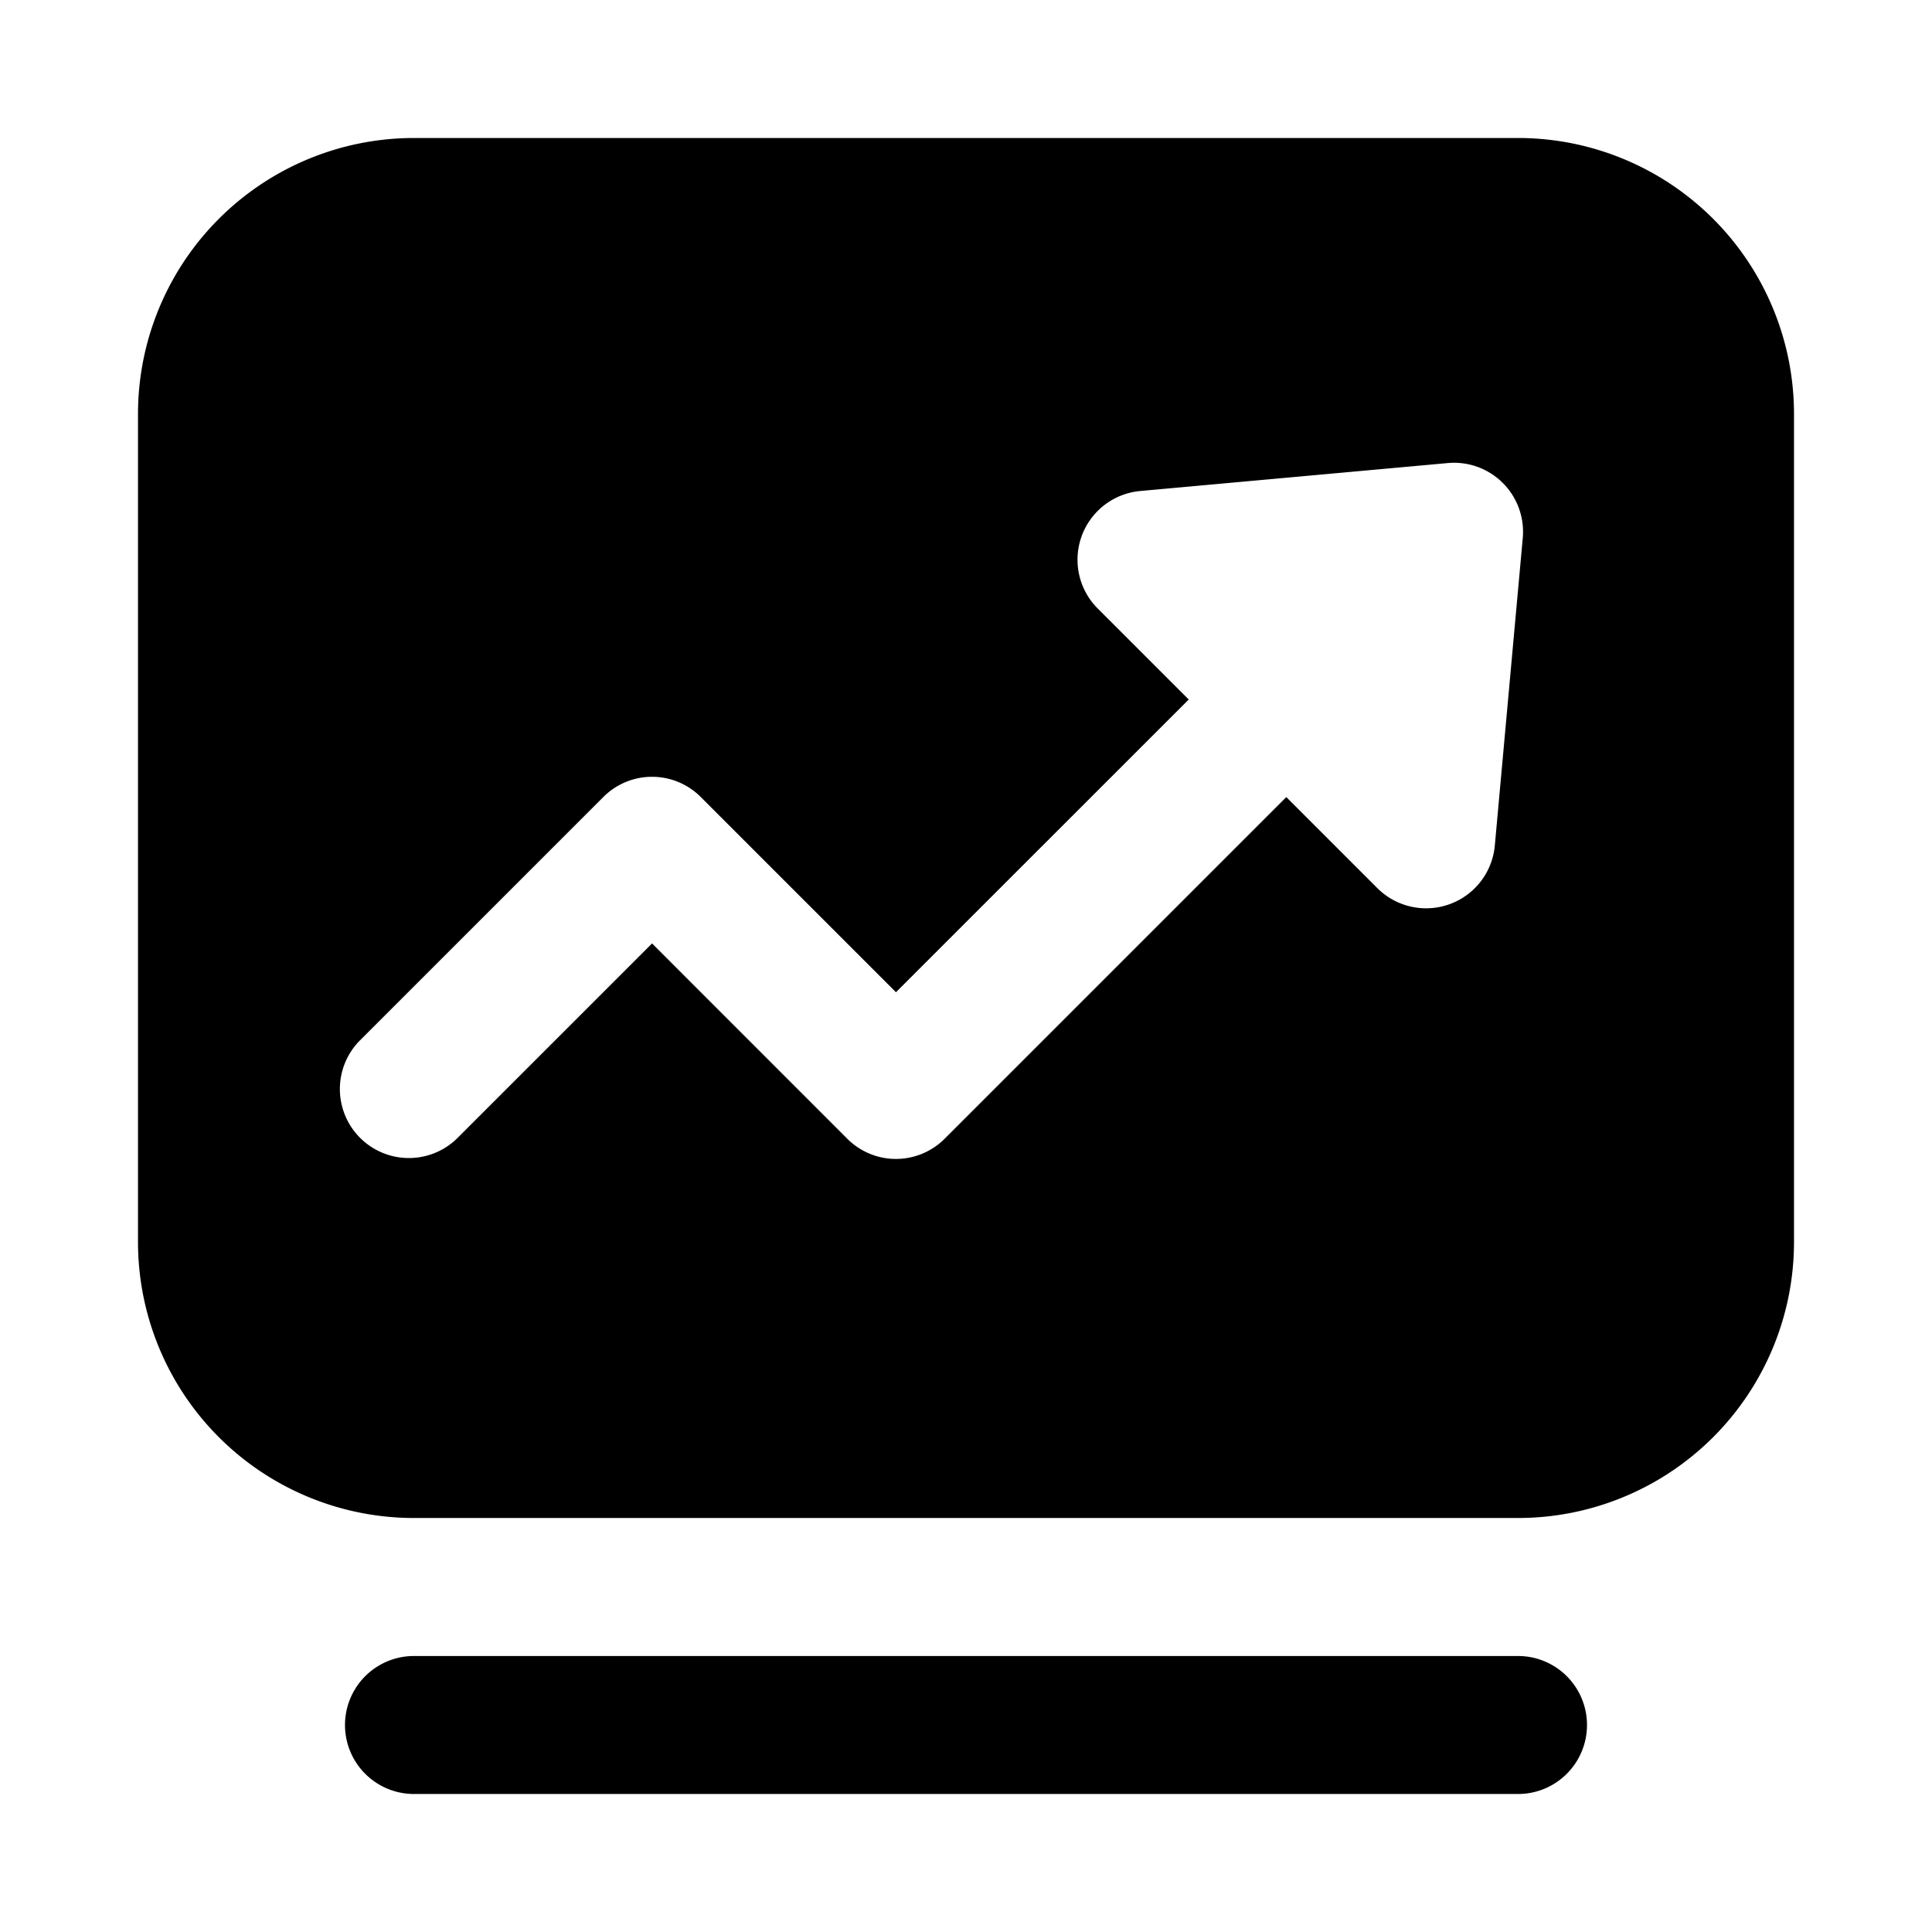 <?xml version="1.0" standalone="no"?><!DOCTYPE svg PUBLIC "-//W3C//DTD SVG 1.1//EN" "http://www.w3.org/Graphics/SVG/1.1/DTD/svg11.dtd"><svg t="1677724794561" class="icon" viewBox="0 0 1024 1024" version="1.1" xmlns="http://www.w3.org/2000/svg" p-id="12049" xmlns:xlink="http://www.w3.org/1999/xlink" width="64" height="64"><path d="M219.429 73.143h585.143a146.286 146.286 0 0 1 146.286 146.286v438.857a146.286 146.286 0 0 1-146.286 146.286H219.429a146.286 146.286 0 0 1-146.286-146.286V219.429a146.286 146.286 0 0 1 146.286-146.286z m410.624 297.618l-155.173 155.136-103.424-103.424a36.462 36.462 0 0 0-51.712 0l-129.317 129.317a36.571 36.571 0 0 0 51.712 51.712l103.461-103.461 102.949 102.985a36.462 36.462 0 0 0 52.187 0.475l181.029-181.029 48.238 48.238a36.571 36.571 0 0 0 62.281-22.565l14.811-162.999a36.571 36.571 0 0 0-39.717-39.717l-162.999 14.811a36.571 36.571 0 0 0-22.565 62.281l48.238 48.238zM219.429 877.714h585.143a36.571 36.571 0 0 1 0 73.143H219.429a36.571 36.571 0 0 1 0-73.143z" p-id="12050"></path></svg>